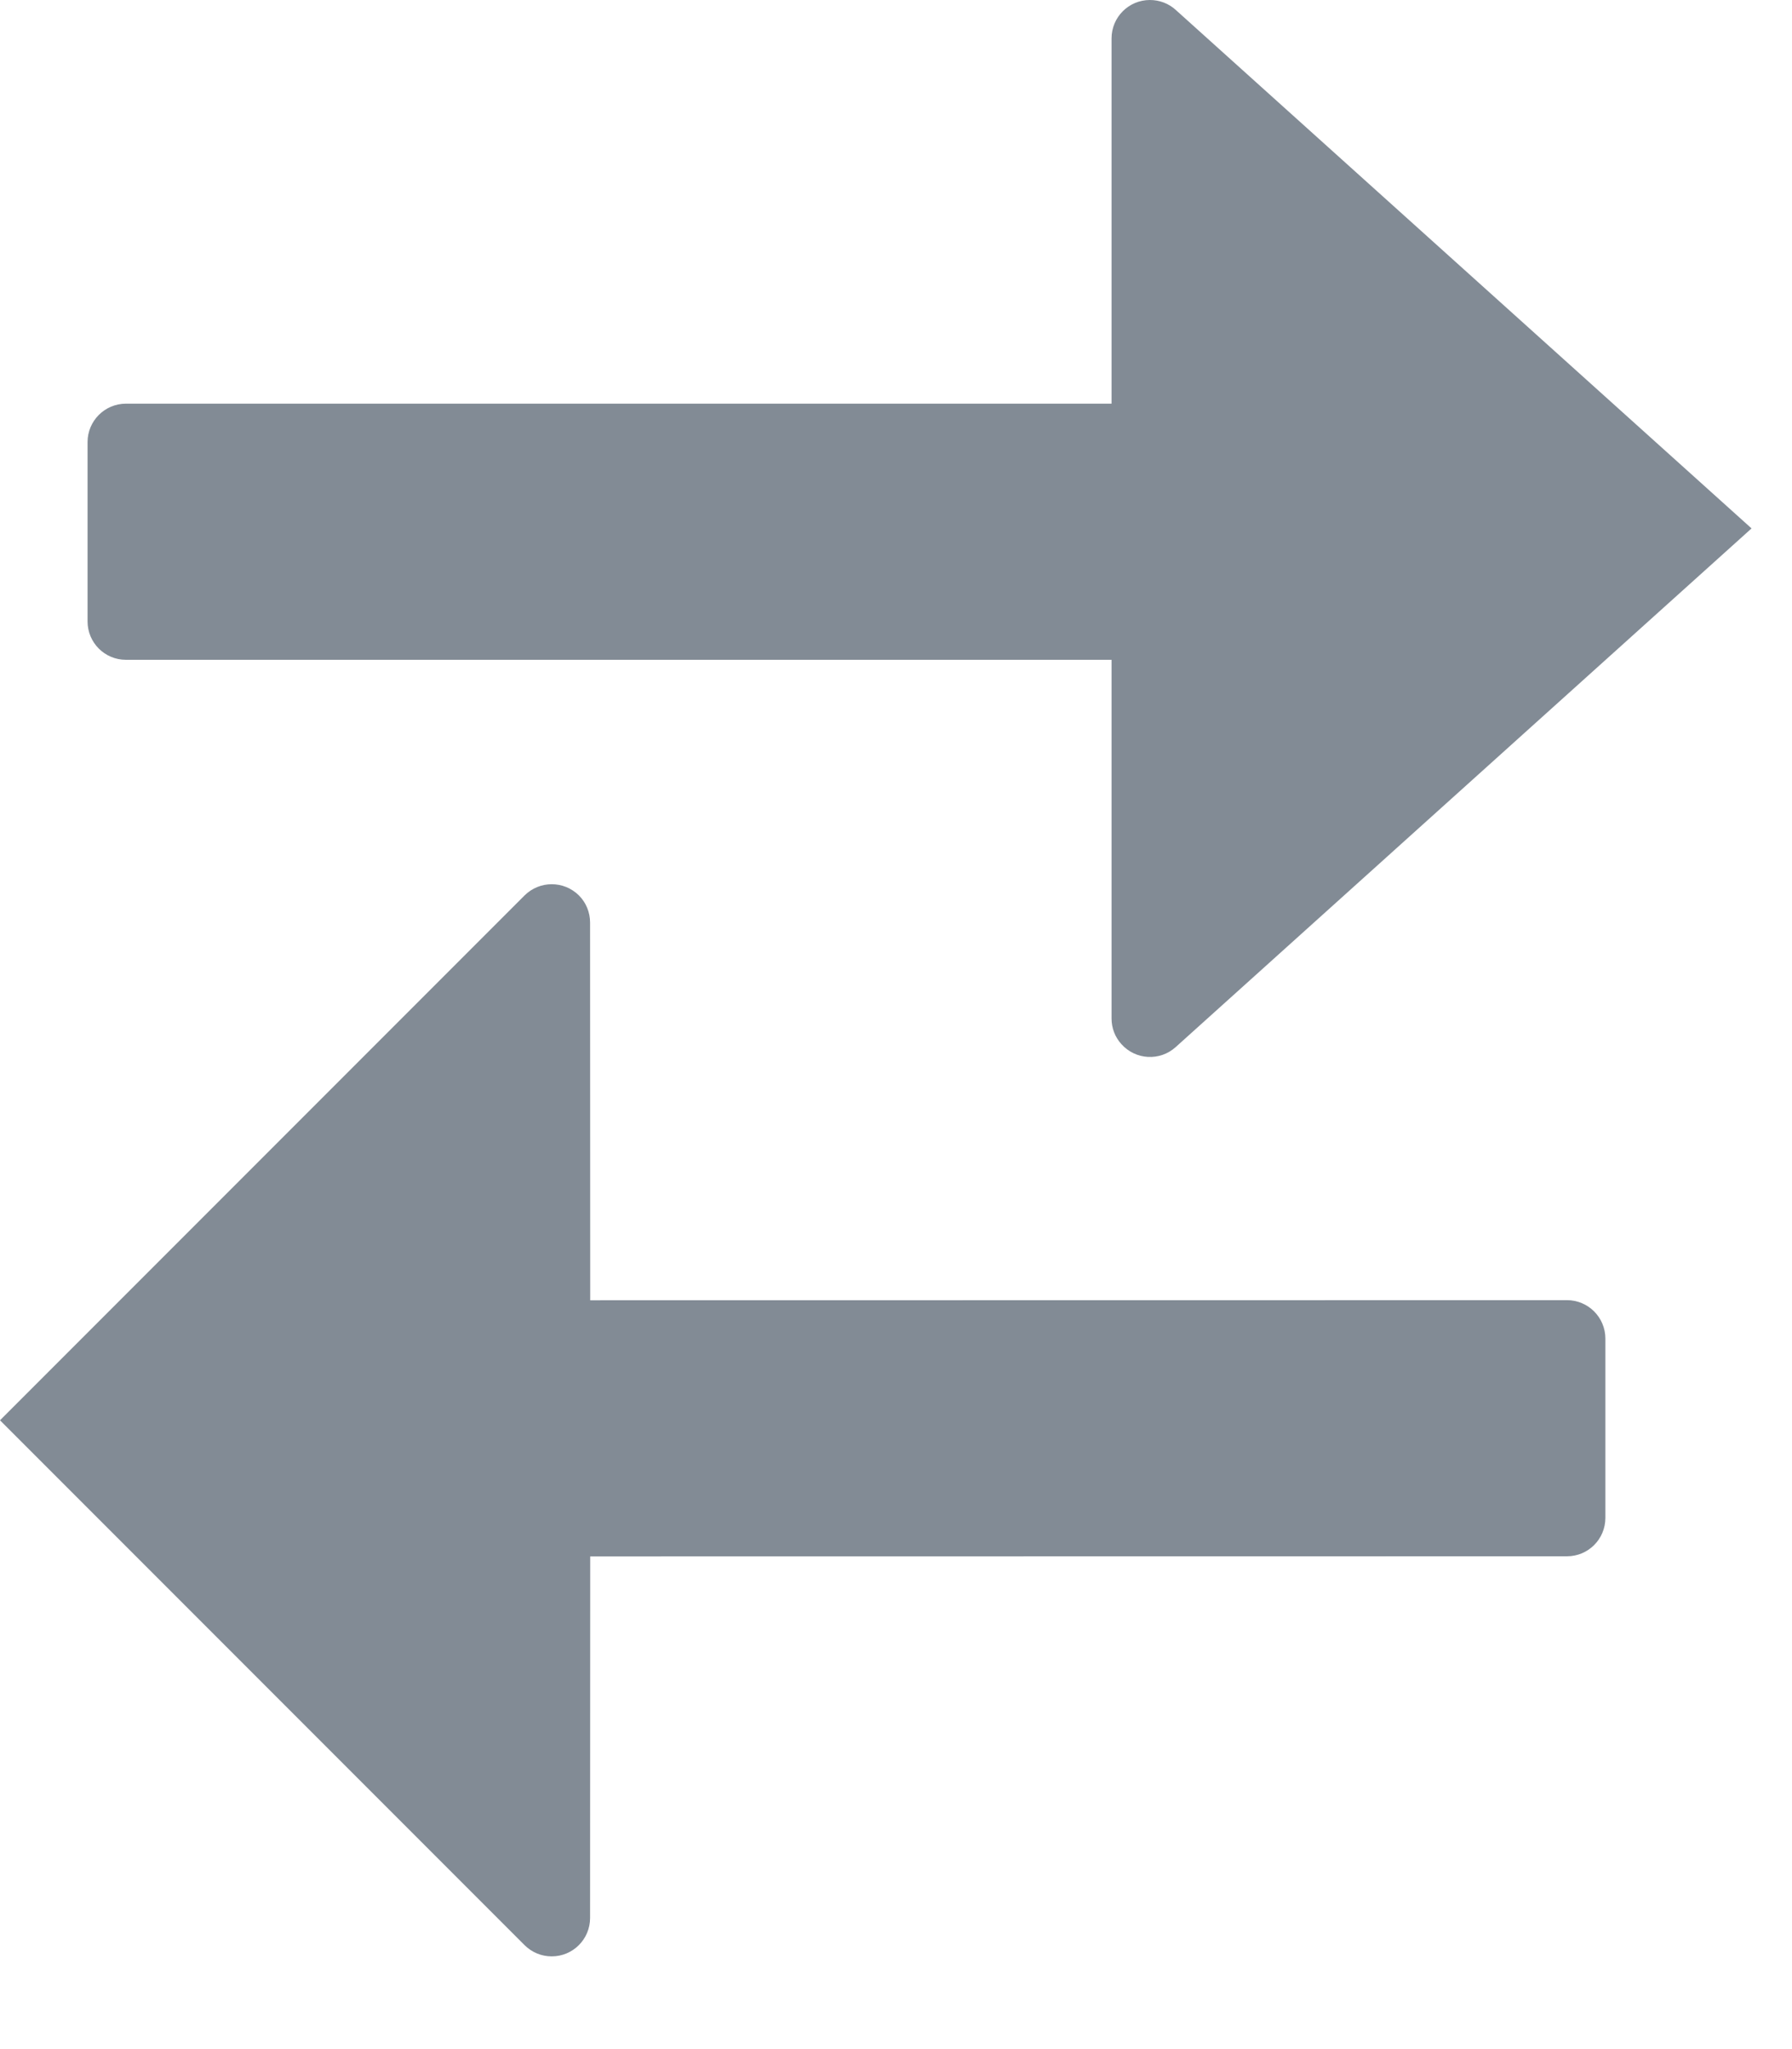 <?xml version="1.0" encoding="UTF-8"?>
<svg width="14px" height="16px" viewBox="0 0 14 16" version="1.1" xmlns="http://www.w3.org/2000/svg" xmlns:xlink="http://www.w3.org/1999/xlink">
    <title>transfer</title>
    <g id="Page-1" stroke="none" stroke-width="1" fill="none" fill-rule="evenodd">
        <g id="00_Детали" transform="translate(-683, -4842)" fill="#828B95">
            <path d="M687.523,4848.992 C687.579,4849.048 687.61,4849.124 687.61,4849.204 L687.611,4852.153 L695.242,4852.152 C695.408,4852.152 695.542,4852.287 695.542,4852.452 L695.542,4853.852 C695.542,4854.018 695.408,4854.152 695.242,4854.152 L687.611,4854.153 L687.61,4856.976 C687.61,4857.142 687.476,4857.276 687.31,4857.276 C687.231,4857.276 687.155,4857.245 687.098,4857.188 L683,4853.09 L687.098,4848.992 C687.216,4848.875 687.405,4848.875 687.523,4848.992 Z M691.984,4842 C692.058,4842 692.13,4842.027 692.185,4842.077 L696.684,4846.126 L692.185,4850.176 C692.062,4850.287 691.872,4850.277 691.761,4850.153 C691.711,4850.098 691.684,4850.027 691.684,4849.953 L691.684,4847.152 L683.984,4847.152 C683.818,4847.152 683.684,4847.018 683.684,4846.852 L683.684,4845.452 C683.684,4845.287 683.818,4845.152 683.984,4845.152 L691.684,4845.152 L691.684,4842.3 C691.684,4842.134 691.818,4842 691.984,4842 Z" id="transfer"></path>
        </g>
    </g>
</svg>